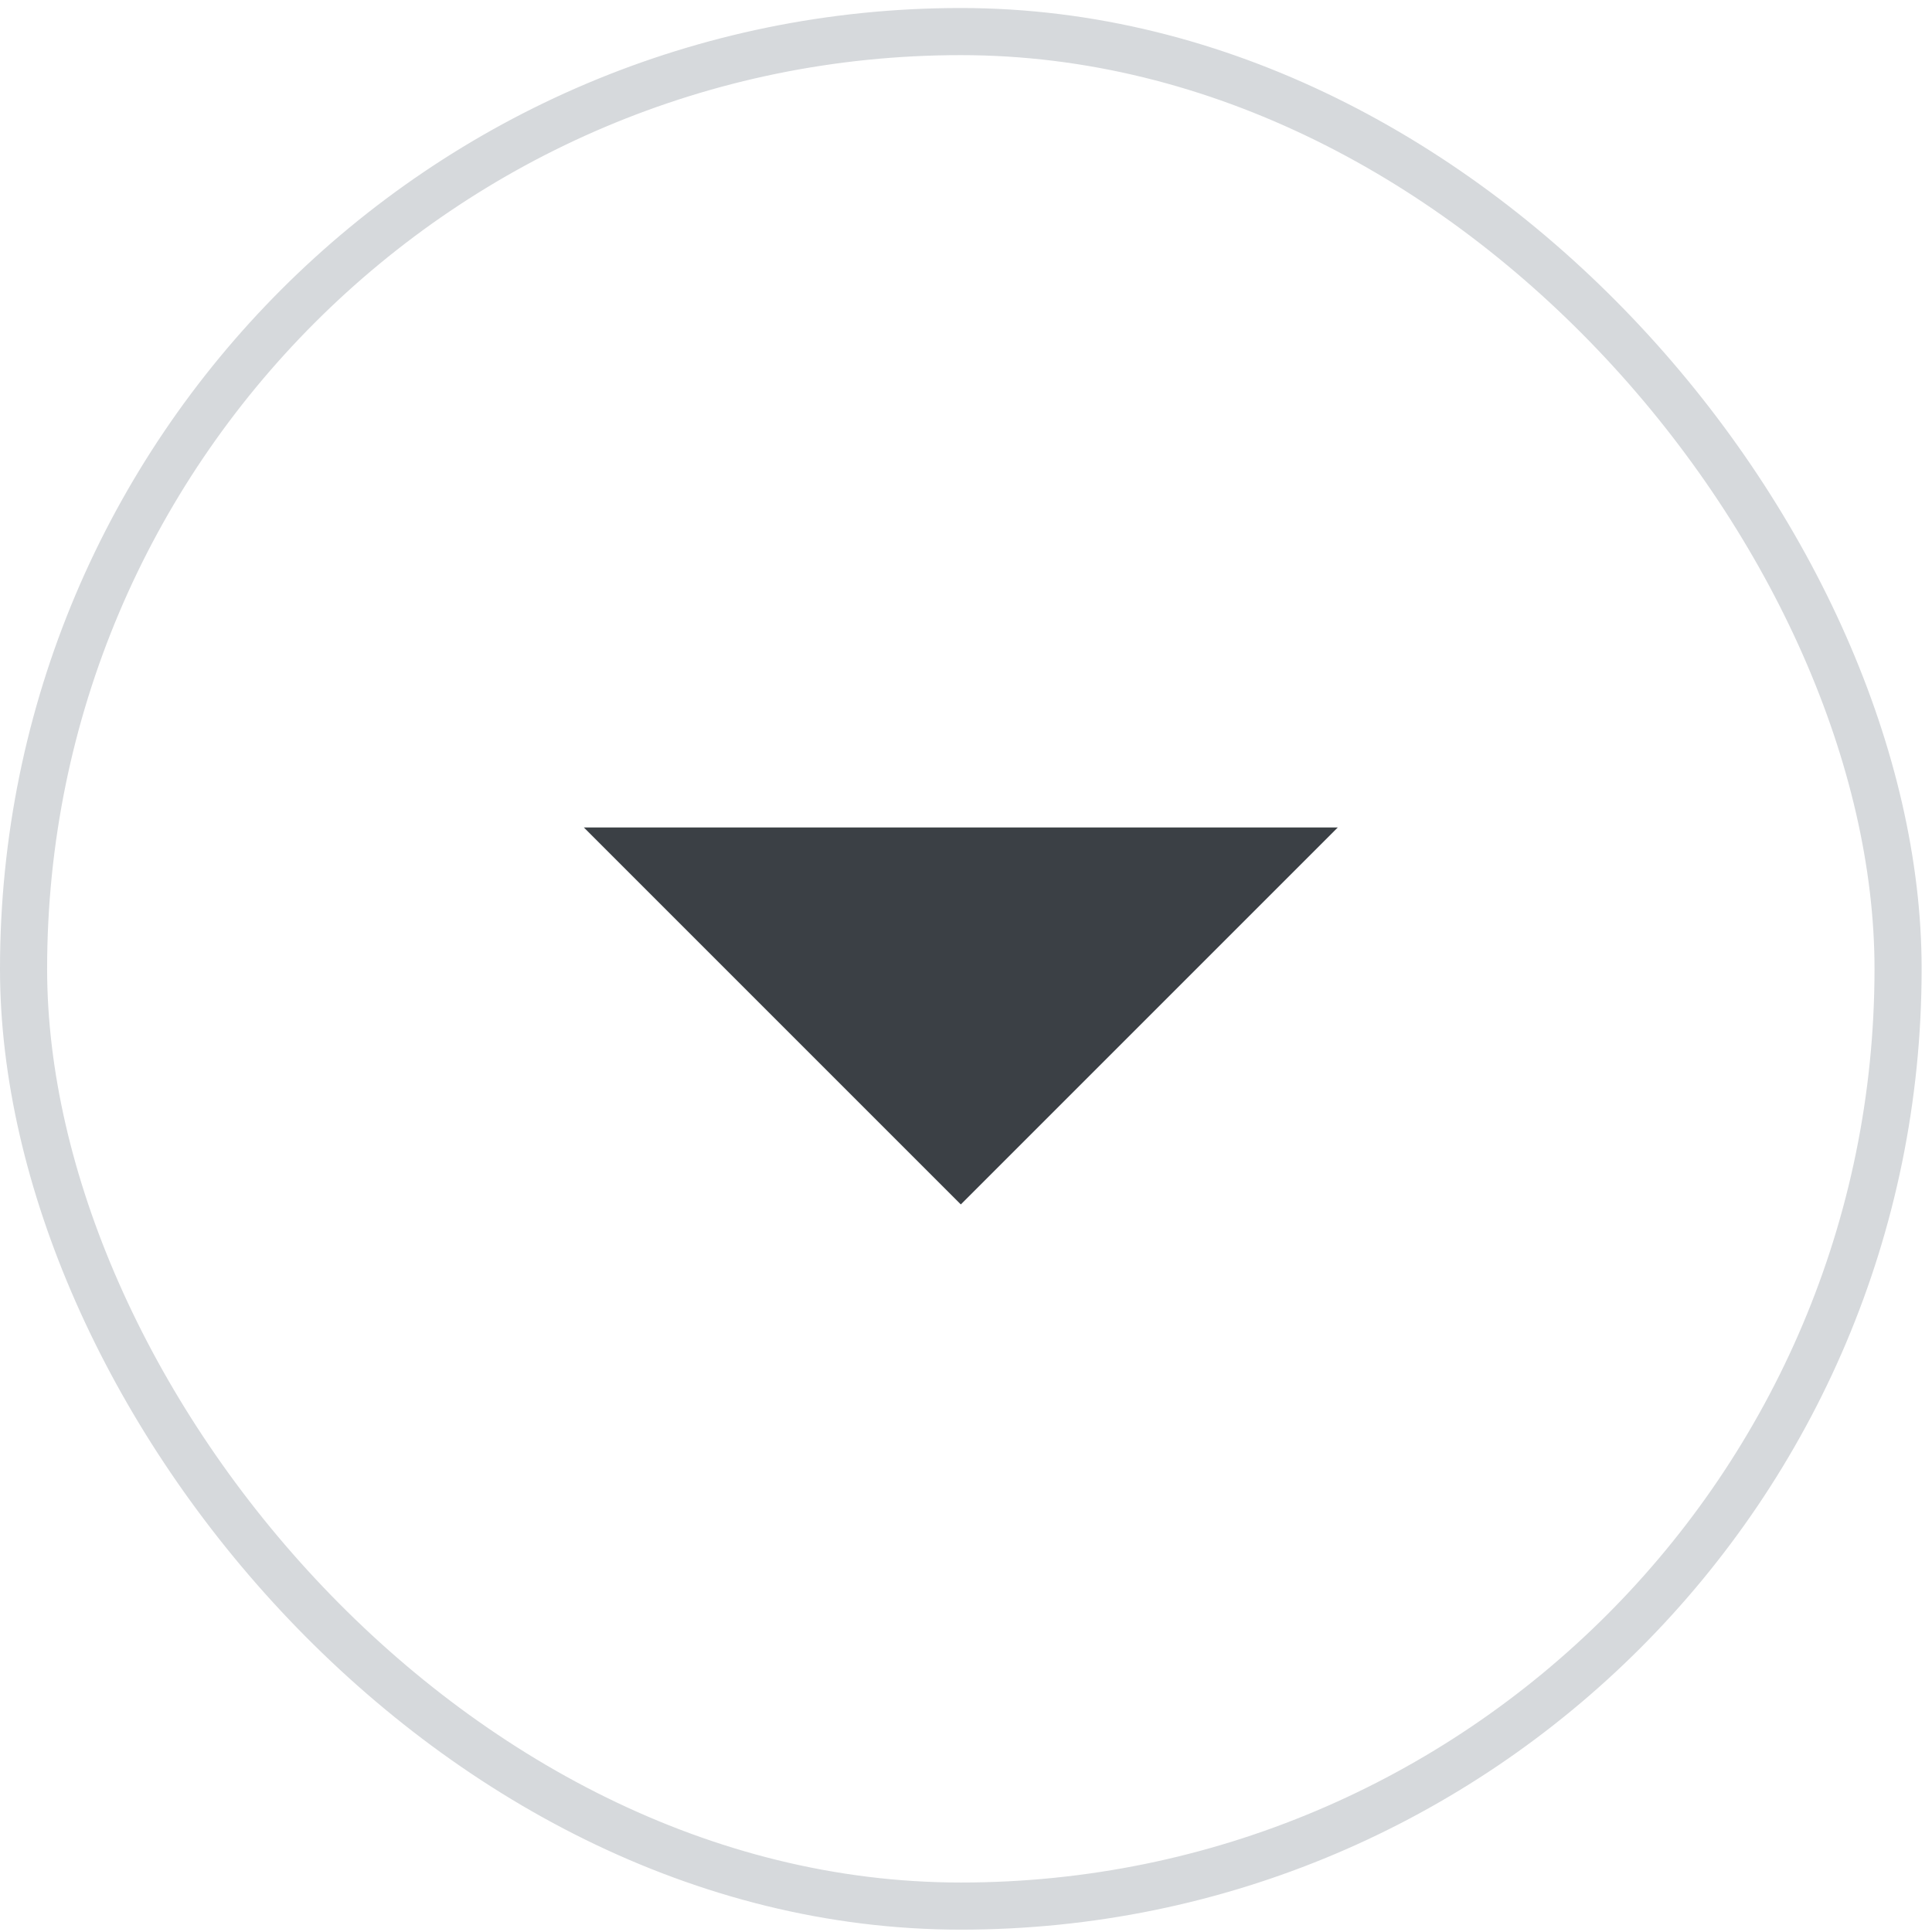 <svg width="41" height="41" viewBox="0 0 41 41" fill="none" xmlns="http://www.w3.org/2000/svg">
<g clip-path="url(#clip0_3_1128)">
<path d="M12.39 17.56H28.39L20.39 25.56L12.39 17.56Z" fill="#3B4045"/>
</g>
<rect x="0.5" y="0.67" width="39.78" height="39.78" rx="19.89" stroke="#D6D9DC"/>
<defs>
<clipPath id="clip0_3_1128">
<rect width="18" height="18" fill="white" transform="translate(11.39 11.56)"/>
</clipPath>
</defs>
</svg>

